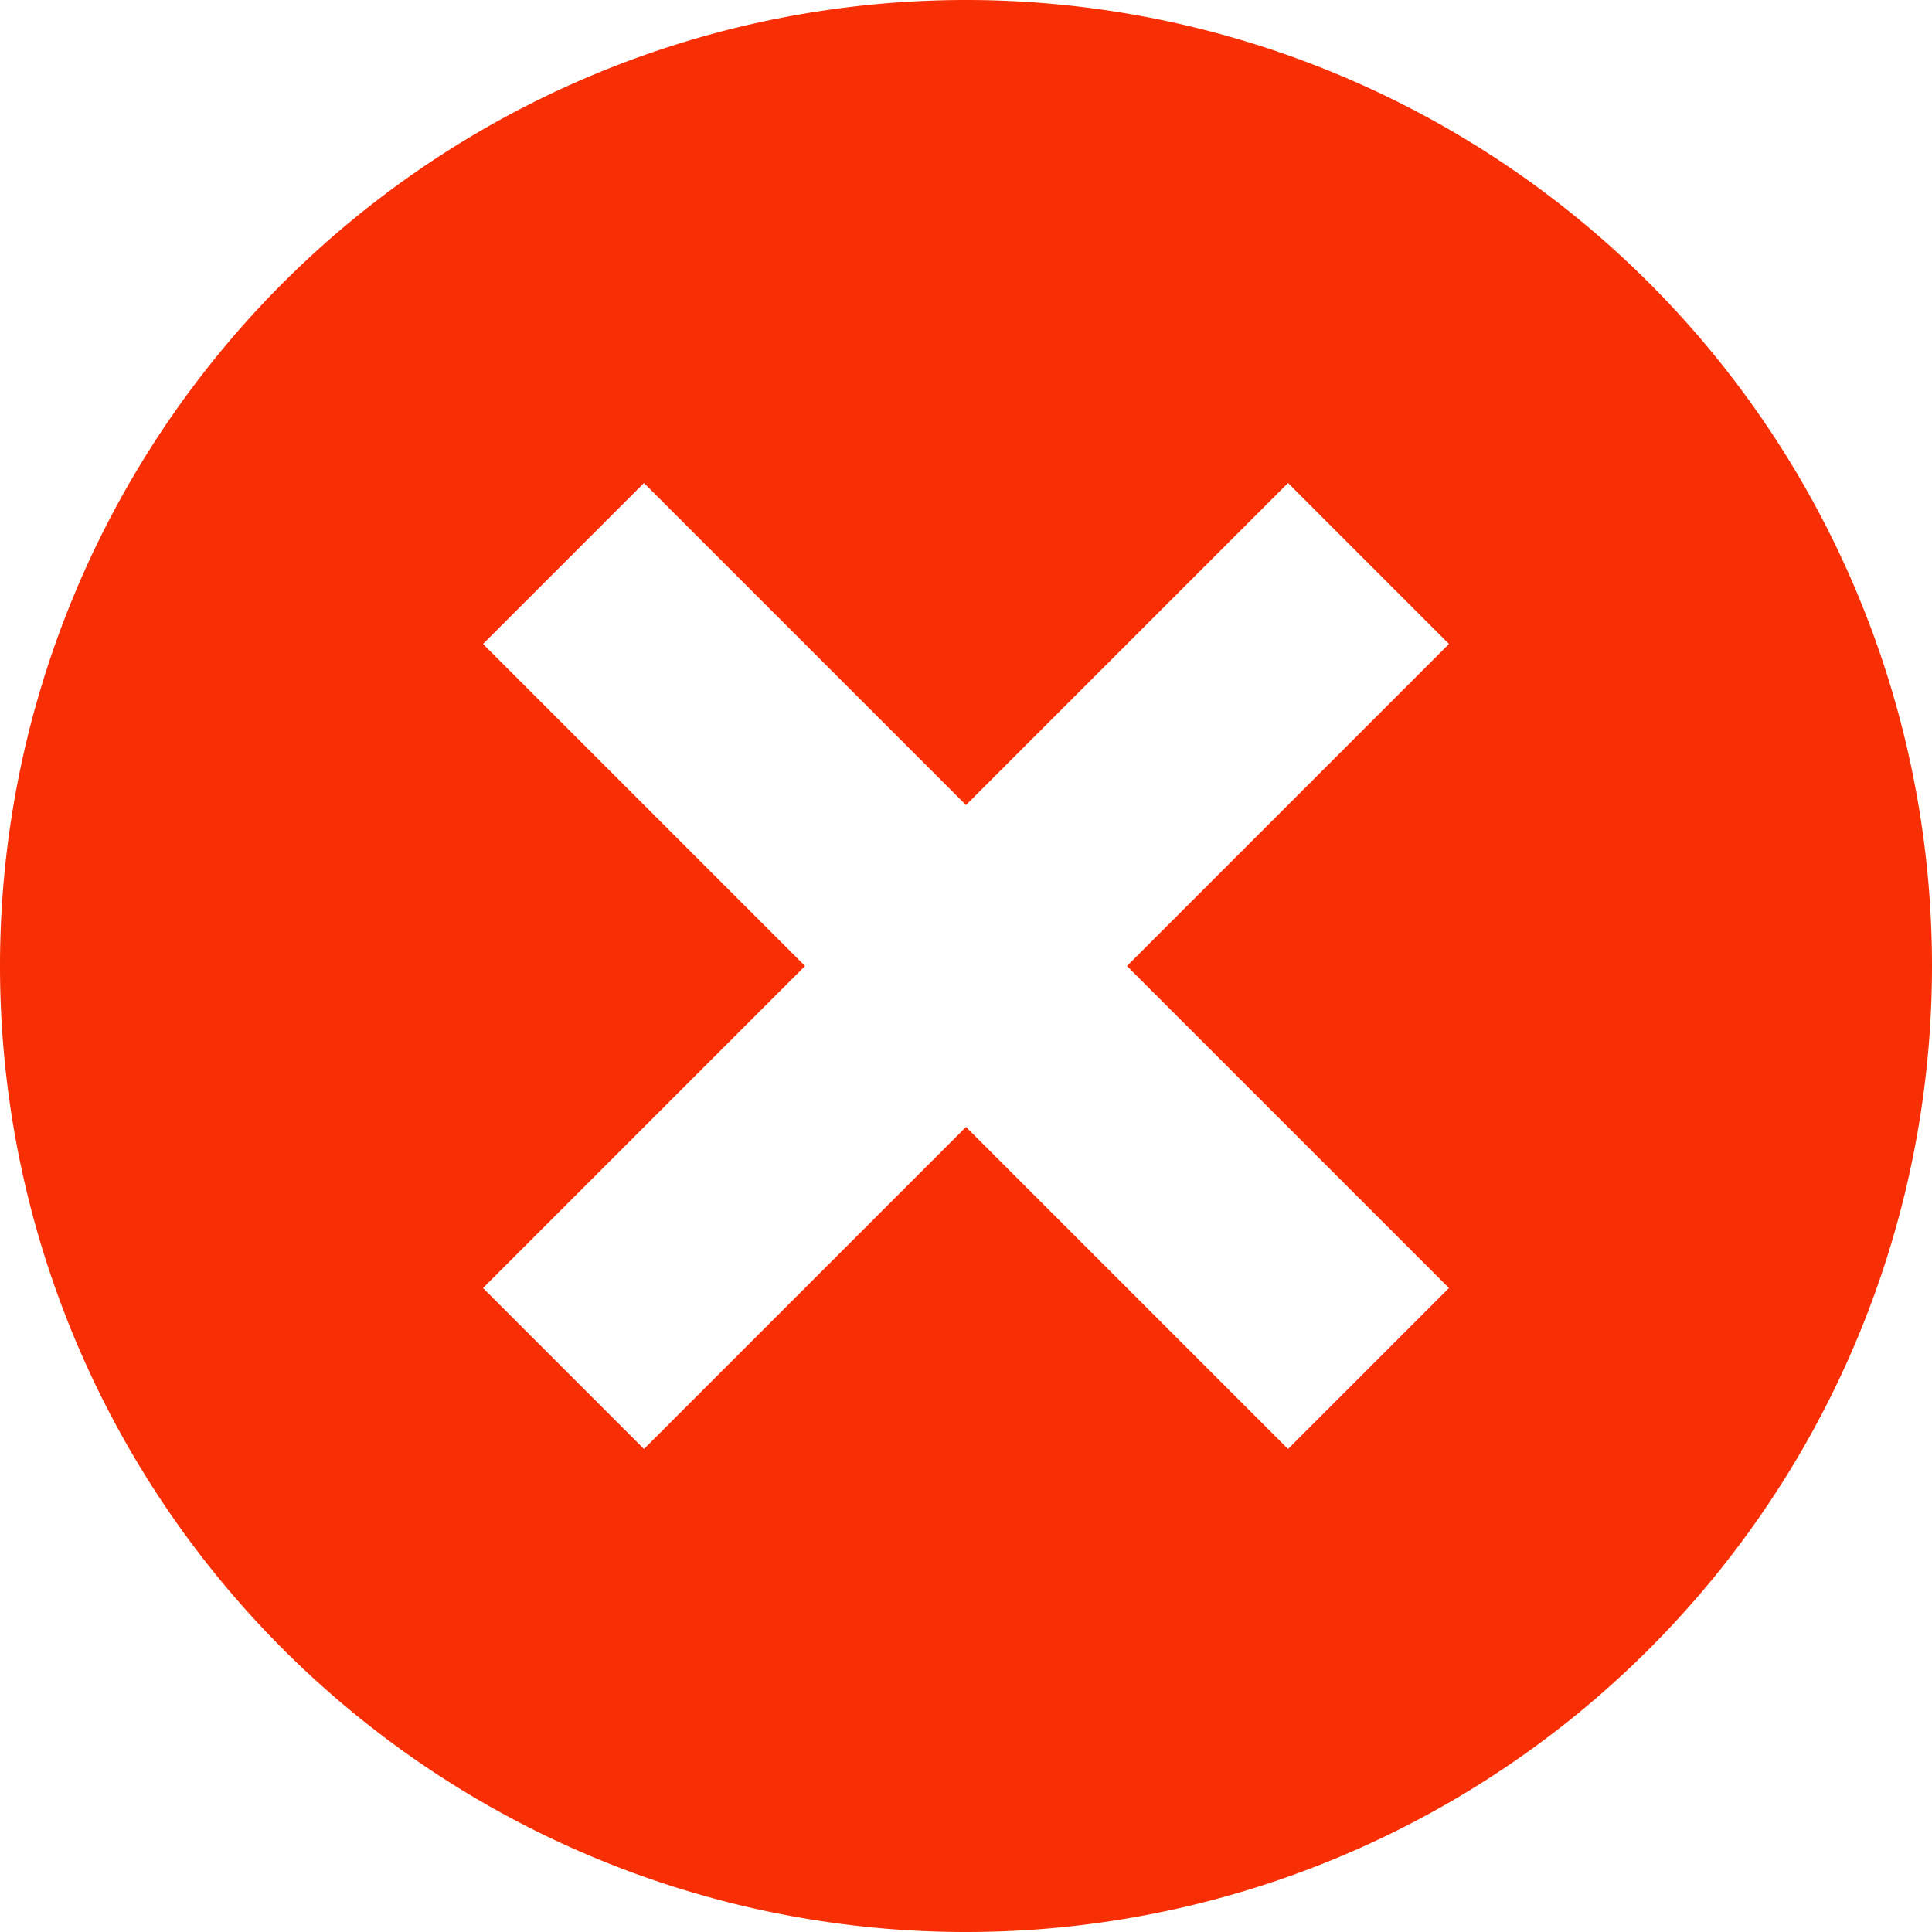 <?xml version="1.0" standalone="no"?><!DOCTYPE svg PUBLIC "-//W3C//DTD SVG 1.1//EN" "http://www.w3.org/Graphics/SVG/1.1/DTD/svg11.dtd"><svg t="1563603412326" class="icon" viewBox="0 0 1024 1024" version="1.1" xmlns="http://www.w3.org/2000/svg" p-id="56984" xmlns:xlink="http://www.w3.org/1999/xlink" width="300" height="300"><defs><style type="text/css"></style></defs><path d="M512 1024A512 512 0 1 1 512 0a512 512 0 0 1 0 1024z m85.312-512L768 341.312 682.688 256 512 426.688 341.312 256 256 341.312 426.688 512 256 682.688 341.312 768 512 597.312 682.688 768 768 682.688 597.312 512z" fill="#f82f05" p-id="56985"></path></svg>